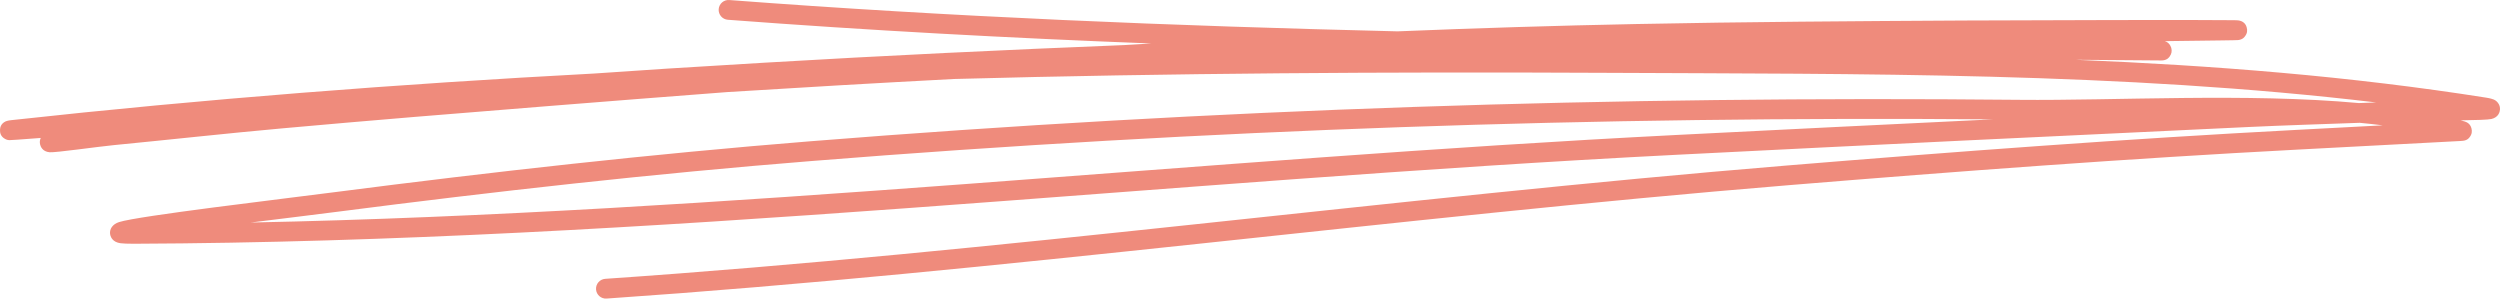 <svg width="285" height="35" viewBox="0 0 285 35" fill="none" xmlns="http://www.w3.org/2000/svg">
<path fill-rule="evenodd" clip-rule="evenodd" d="M131.256 4.957C130.226 5.016 129.197 5.079 128.167 5.138C114.517 5.683 100.864 6.337 87.197 7.144C78.613 7.648 72.636 8.032 67.719 8.383C45.484 9.569 23.304 11.282 1.278 13.698C0.873 13.743 0.668 13.824 0.642 13.837C0.06 14.112 0.01 14.586 0.001 14.816C-0.01 15.14 0.07 15.568 0.602 15.852C0.665 15.884 0.807 15.96 1.05 15.978C1.149 15.987 2.359 15.902 4.647 15.726C4.526 15.978 4.52 16.222 4.566 16.443C4.612 16.659 4.814 17.29 5.662 17.358C6.349 17.412 11.108 16.727 12.956 16.546C19.372 15.924 25.779 15.208 32.199 14.631C42.243 13.725 52.294 12.904 62.347 12.106C69.201 11.556 76.054 11.02 82.911 10.497C91.522 9.956 100.137 9.456 108.755 9.005C133.515 8.334 158.276 8.18 182.896 8.302C212.236 8.451 241.729 8.212 270.879 11.678L269.427 11.732L268.909 11.75C256.225 10.587 240.967 11.489 230.221 11.381C183.951 10.921 138.416 12.422 92.323 16.109C74.232 17.561 56.151 19.584 38.156 21.906C31.933 22.713 15.772 24.61 13.572 25.318C12.82 25.557 12.618 26.075 12.574 26.256C12.508 26.526 12.537 26.788 12.665 27.044C12.749 27.211 12.89 27.405 13.167 27.554C13.273 27.612 13.464 27.689 13.762 27.73C14.036 27.766 14.522 27.788 15.251 27.788C74.039 27.549 132.604 20.612 191.293 17.637C212.952 16.537 234.611 15.496 256.274 14.482C260.516 14.284 264.762 14.153 269.008 14C269.901 14.085 270.775 14.18 271.636 14.288L261.882 14.802C242.441 15.825 223.054 17.277 203.649 18.872C158.708 22.564 113.974 28.708 68.995 31.786C68.375 31.831 67.906 32.368 67.948 32.99C67.99 33.612 68.529 34.081 69.149 34.036C114.138 30.957 158.884 24.809 203.834 21.117C223.216 19.526 242.581 18.074 261.999 17.051C268.905 16.691 278.573 16.181 280.417 16.078C280.638 16.064 280.764 16.055 280.787 16.05C281.318 15.992 281.508 15.676 281.535 15.64C281.81 15.302 281.832 14.955 281.747 14.635C281.693 14.437 281.553 14.022 280.98 13.851C280.827 13.806 280.674 13.761 280.516 13.72C282.211 13.693 283.626 13.657 284.018 13.567C284.848 13.373 284.979 12.733 284.997 12.498C285.015 12.251 284.965 11.985 284.767 11.723C284.686 11.615 284.55 11.471 284.307 11.354C284.185 11.3 283.91 11.209 283.428 11.133C267.913 8.685 252.281 7.455 236.603 6.815L246.326 6.891C246.462 6.891 246.525 6.887 246.538 6.887C247.111 6.837 247.309 6.485 247.354 6.422C247.57 6.12 247.611 5.809 247.534 5.503C247.53 5.48 247.404 4.881 246.8 4.691L253.106 4.61C254.386 4.597 255.021 4.579 255.134 4.57C255.688 4.516 255.887 4.191 255.927 4.137C256.193 3.803 256.22 3.456 256.121 3.118C256.081 2.979 255.941 2.474 255.26 2.338C255.224 2.329 255.048 2.307 254.742 2.303C251.943 2.253 231.74 2.293 223.969 2.338C211.487 2.411 199.001 2.487 186.52 2.74C177.446 2.92 168.382 3.204 159.317 3.574C133.806 2.961 108.321 1.919 83.14 0.004C82.519 -0.046 81.978 0.423 81.93 1.04C81.883 1.662 82.349 2.203 82.968 2.253C98.967 3.465 115.087 4.335 131.256 4.957ZM227.174 13.607C182.012 13.242 137.525 14.752 92.503 18.358C74.448 19.801 56.403 21.825 38.444 24.142C36.131 24.444 32.422 24.89 28.586 25.368C82.858 24.268 136.965 18.133 191.181 15.383C203.175 14.775 215.175 14.184 227.174 13.607Z" fill="#EF8B7C"/>
</svg>

